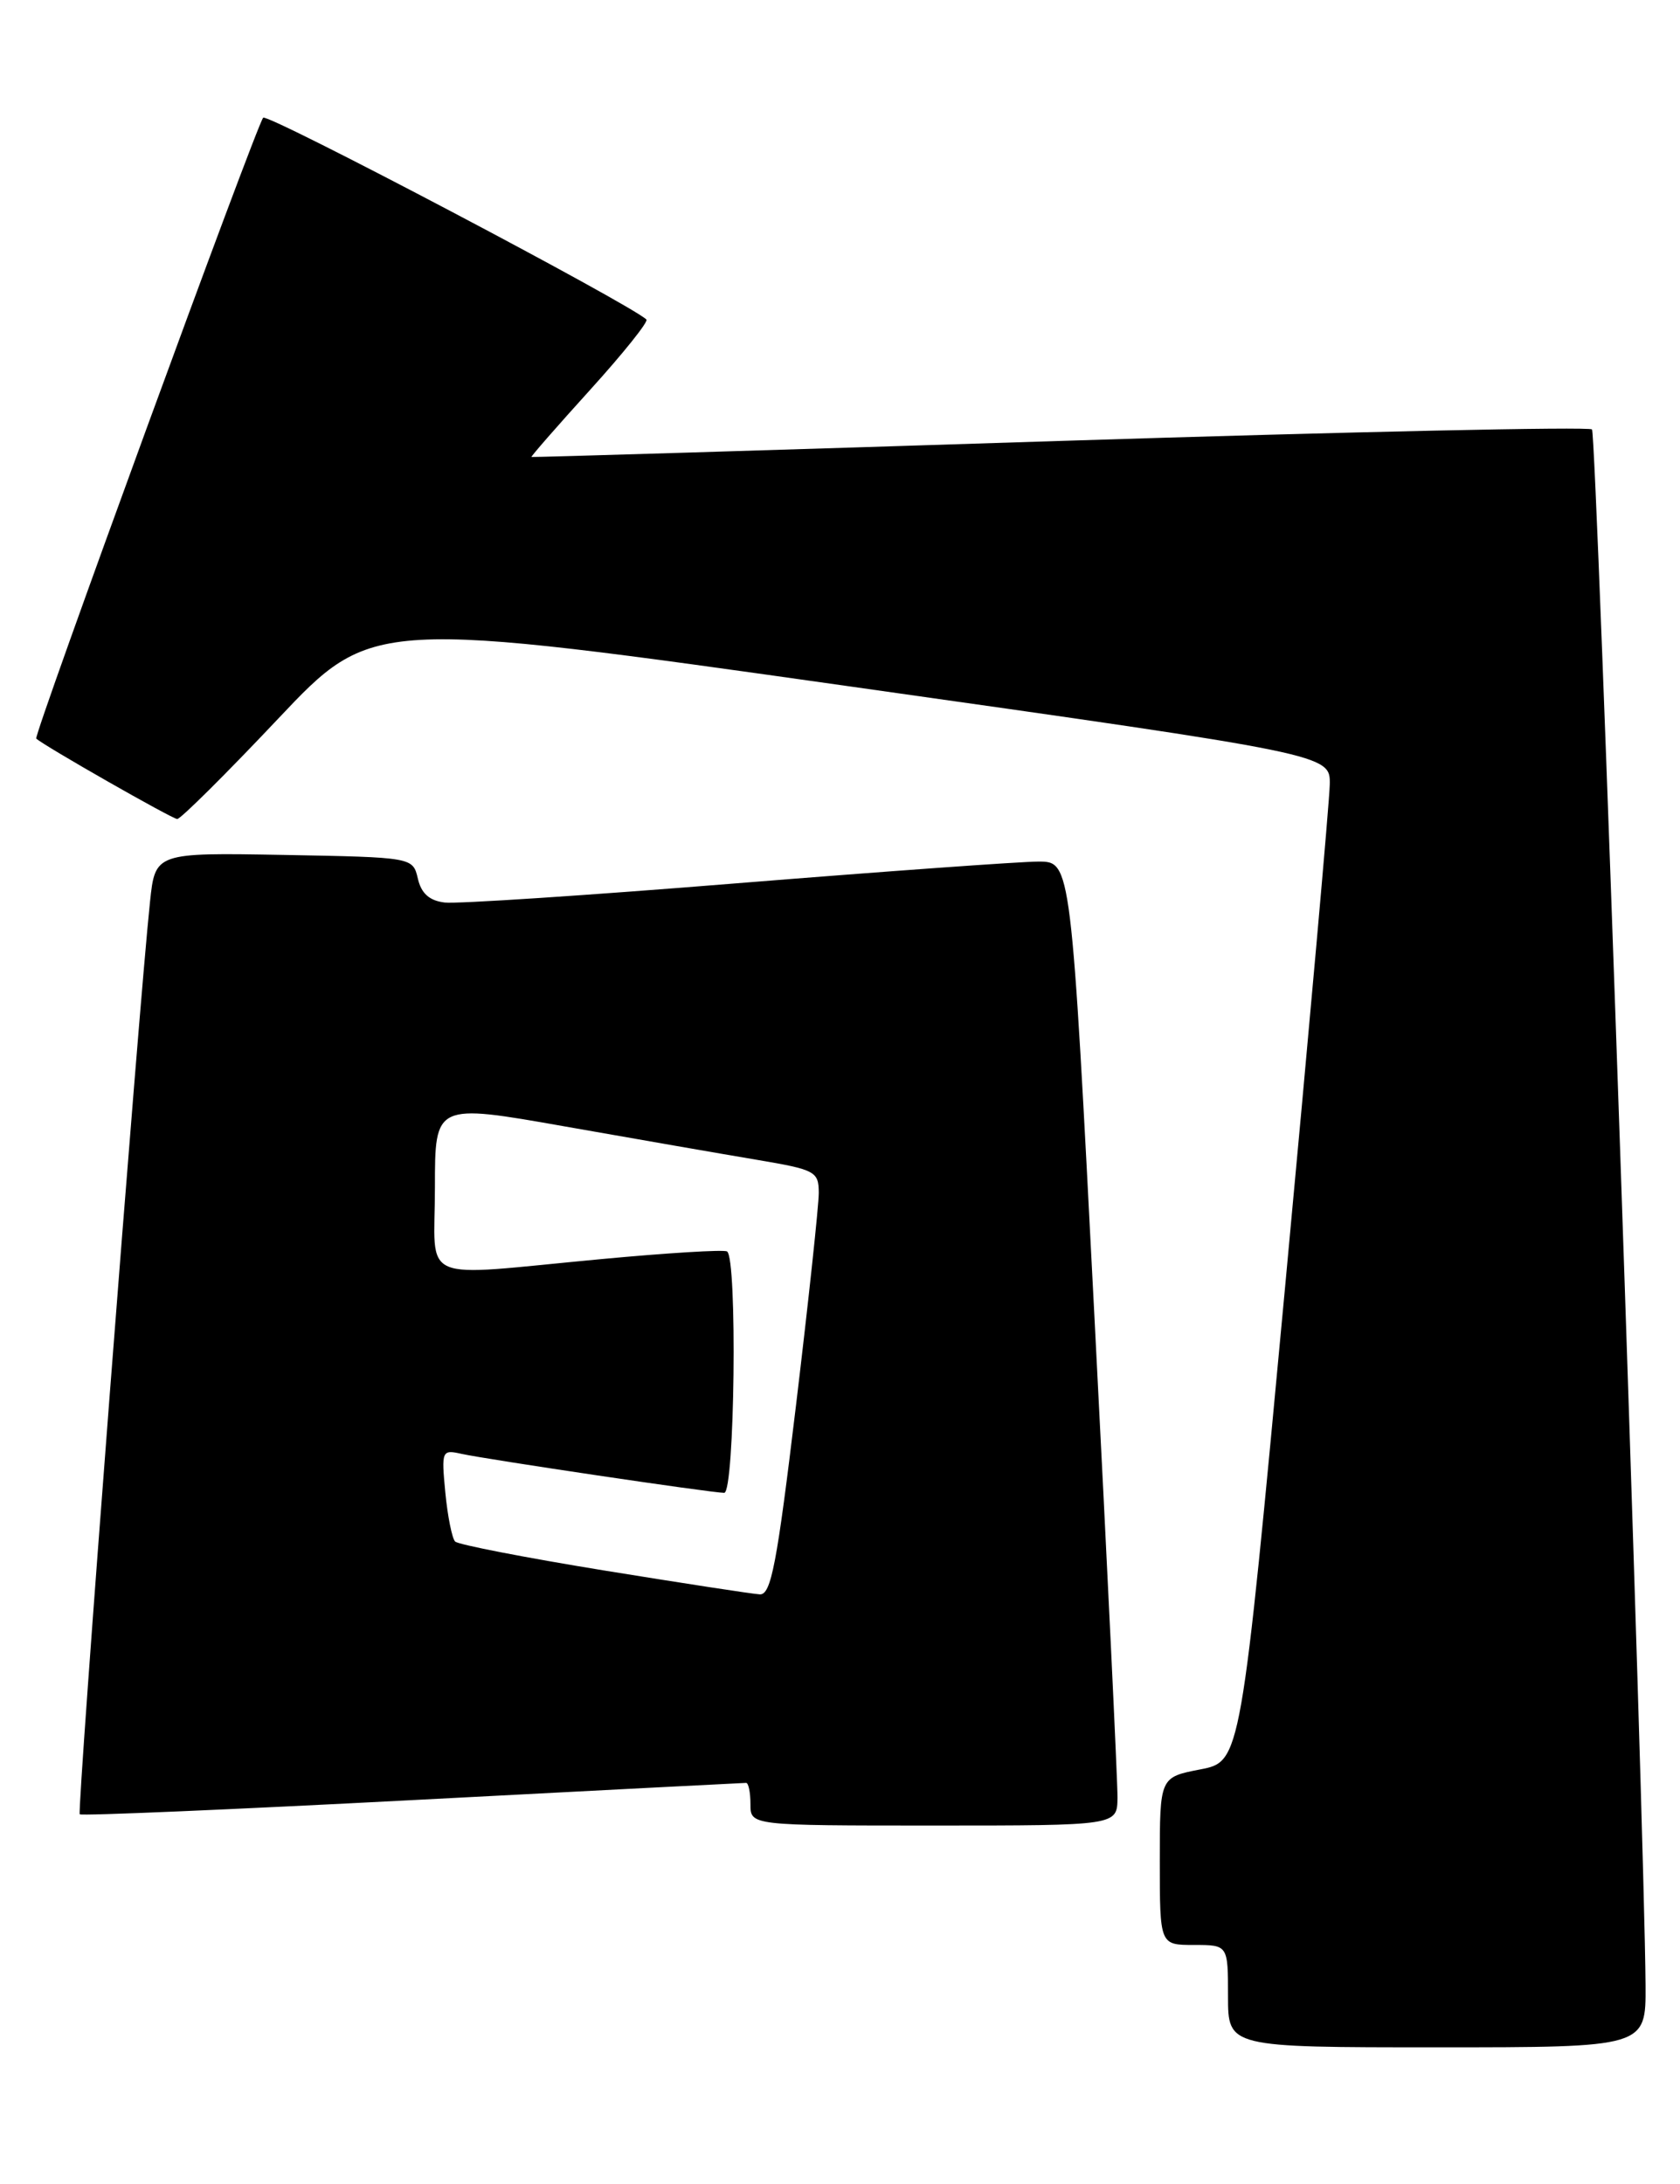 <?xml version="1.0" encoding="UTF-8" standalone="no"?>
<!DOCTYPE svg PUBLIC "-//W3C//DTD SVG 1.1//EN" "http://www.w3.org/Graphics/SVG/1.1/DTD/svg11.dtd" >
<svg xmlns="http://www.w3.org/2000/svg" xmlns:xlink="http://www.w3.org/1999/xlink" version="1.1" viewBox="0 0 197 256">
 <g >
 <path fill="currentColor"
d=" M 192.96 232.75 C 192.84 214.15 187.22 50.89 186.68 50.34 C 186.34 50.00 158.26 50.61 124.28 51.69 C 90.30 52.78 62.42 53.62 62.32 53.57 C 62.23 53.52 65.32 49.98 69.20 45.70 C 73.08 41.42 76.05 37.71 75.80 37.46 C 74.04 35.71 31.37 13.24 30.86 13.80 C 30.08 14.65 3.90 86.24 4.25 86.58 C 5.09 87.39 20.19 96.00 20.78 96.01 C 21.18 96.01 26.49 90.74 32.58 84.29 C 43.67 72.55 43.67 72.55 99.83 80.49 C 156.00 88.43 156.00 88.43 155.93 91.97 C 155.90 93.91 153.53 120.47 150.68 151.00 C 145.50 206.50 145.50 206.50 140.75 207.42 C 136.00 208.34 136.00 208.34 136.00 218.17 C 136.00 228.00 136.00 228.00 140.00 228.00 C 144.00 228.00 144.00 228.00 144.00 234.00 C 144.00 240.00 144.00 240.00 168.50 240.00 C 193.00 240.00 193.00 240.00 192.96 232.75 Z  M 131.04 210.75 C 131.06 208.96 129.84 183.54 128.33 154.25 C 125.60 101.00 125.60 101.00 121.77 101.00 C 119.67 101.00 103.72 102.15 86.33 103.55 C 68.94 104.96 53.56 105.97 52.15 105.80 C 50.36 105.59 49.40 104.74 49.00 103.00 C 48.41 100.50 48.41 100.50 33.31 100.22 C 18.20 99.95 18.20 99.95 17.59 105.72 C 16.28 118.01 9.01 212.35 9.35 212.68 C 9.55 212.88 27.09 212.13 48.34 211.02 C 69.59 209.91 87.21 209.00 87.49 209.00 C 87.77 209.00 88.00 210.12 88.00 211.50 C 88.00 214.00 88.00 214.00 109.50 214.00 C 131.00 214.00 131.00 214.00 131.04 210.75 Z  M 70.77 184.09 C 61.56 182.59 53.74 181.07 53.37 180.71 C 53.01 180.34 52.49 177.76 52.22 174.97 C 51.75 170.05 51.81 169.91 54.12 170.43 C 57.07 171.08 83.44 175.00 84.92 175.00 C 86.16 175.00 86.48 147.39 85.25 146.70 C 84.84 146.47 78.20 146.88 70.50 147.60 C 48.63 149.64 51.00 150.67 51.00 139.18 C 51.00 129.36 51.00 129.36 66.25 132.05 C 74.64 133.53 84.76 135.29 88.75 135.96 C 95.62 137.12 96.00 137.32 96.01 139.84 C 96.01 141.30 94.81 152.51 93.34 164.75 C 91.10 183.40 90.42 186.98 89.09 186.90 C 88.21 186.85 79.97 185.58 70.77 184.09 Z "/>
</g>
</svg>